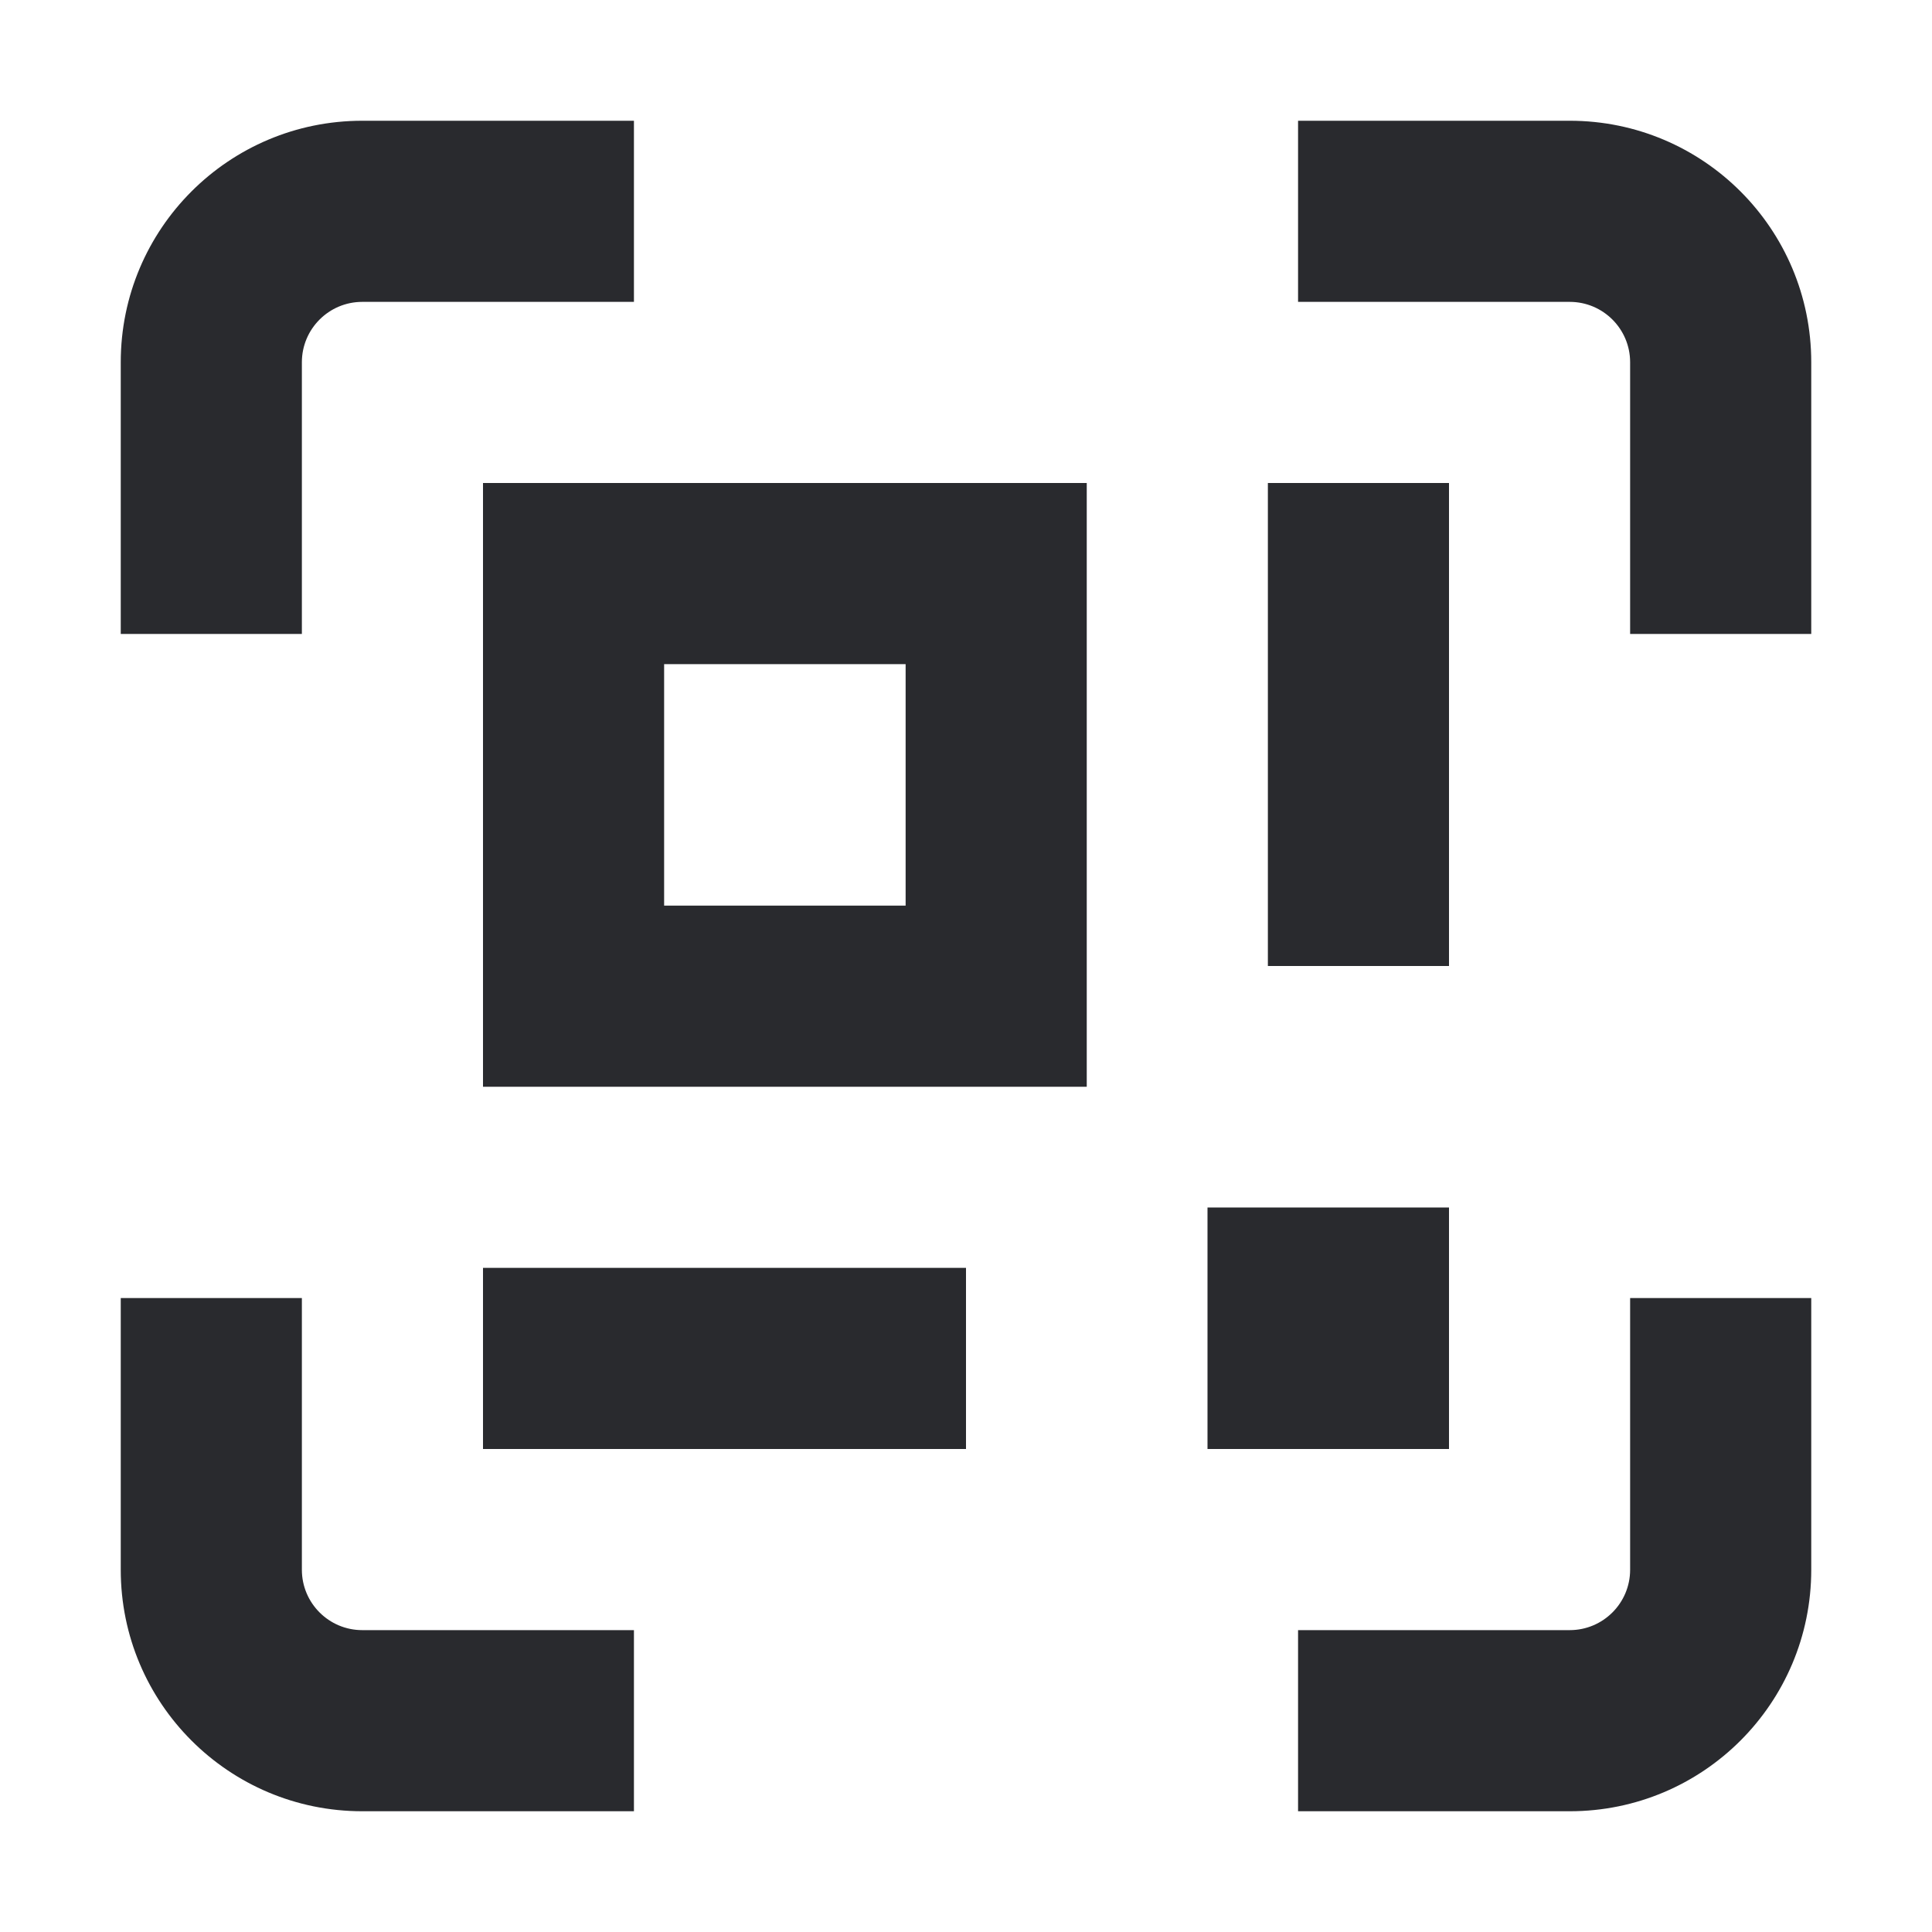 <svg width="16" height="16" viewBox="0 0 16 16" fill="none" xmlns="http://www.w3.org/2000/svg">
<path d="M10 10H12V12H10V10Z" fill="#292A2E"/>
<path fill-rule="evenodd" clip-rule="evenodd" d="M3 2.5C2.724 2.5 2.5 2.724 2.5 3V5.25H1V3C1 1.895 1.895 1 3 1H5.25V2.5H3ZM10.75 1H13C14.105 1 15 1.895 15 3V5.25H13.5V3C13.5 2.724 13.276 2.5 13 2.5H10.75V1ZM4 4H9V9H4V4ZM5.5 5.5V7.5H7.5V5.5H5.5ZM10.5 8V4H12V8H10.5ZM8 12H4V10.5H8V12ZM1 13V10.75H2.5V13C2.5 13.276 2.724 13.5 3 13.5H5.25V15H3C1.895 15 1 14.105 1 13ZM13.5 13V10.75H15V13C15 14.105 14.105 15 13 15H10.75V13.5H13C13.276 13.5 13.5 13.276 13.5 13Z" fill="#292A2E"/>
</svg>
